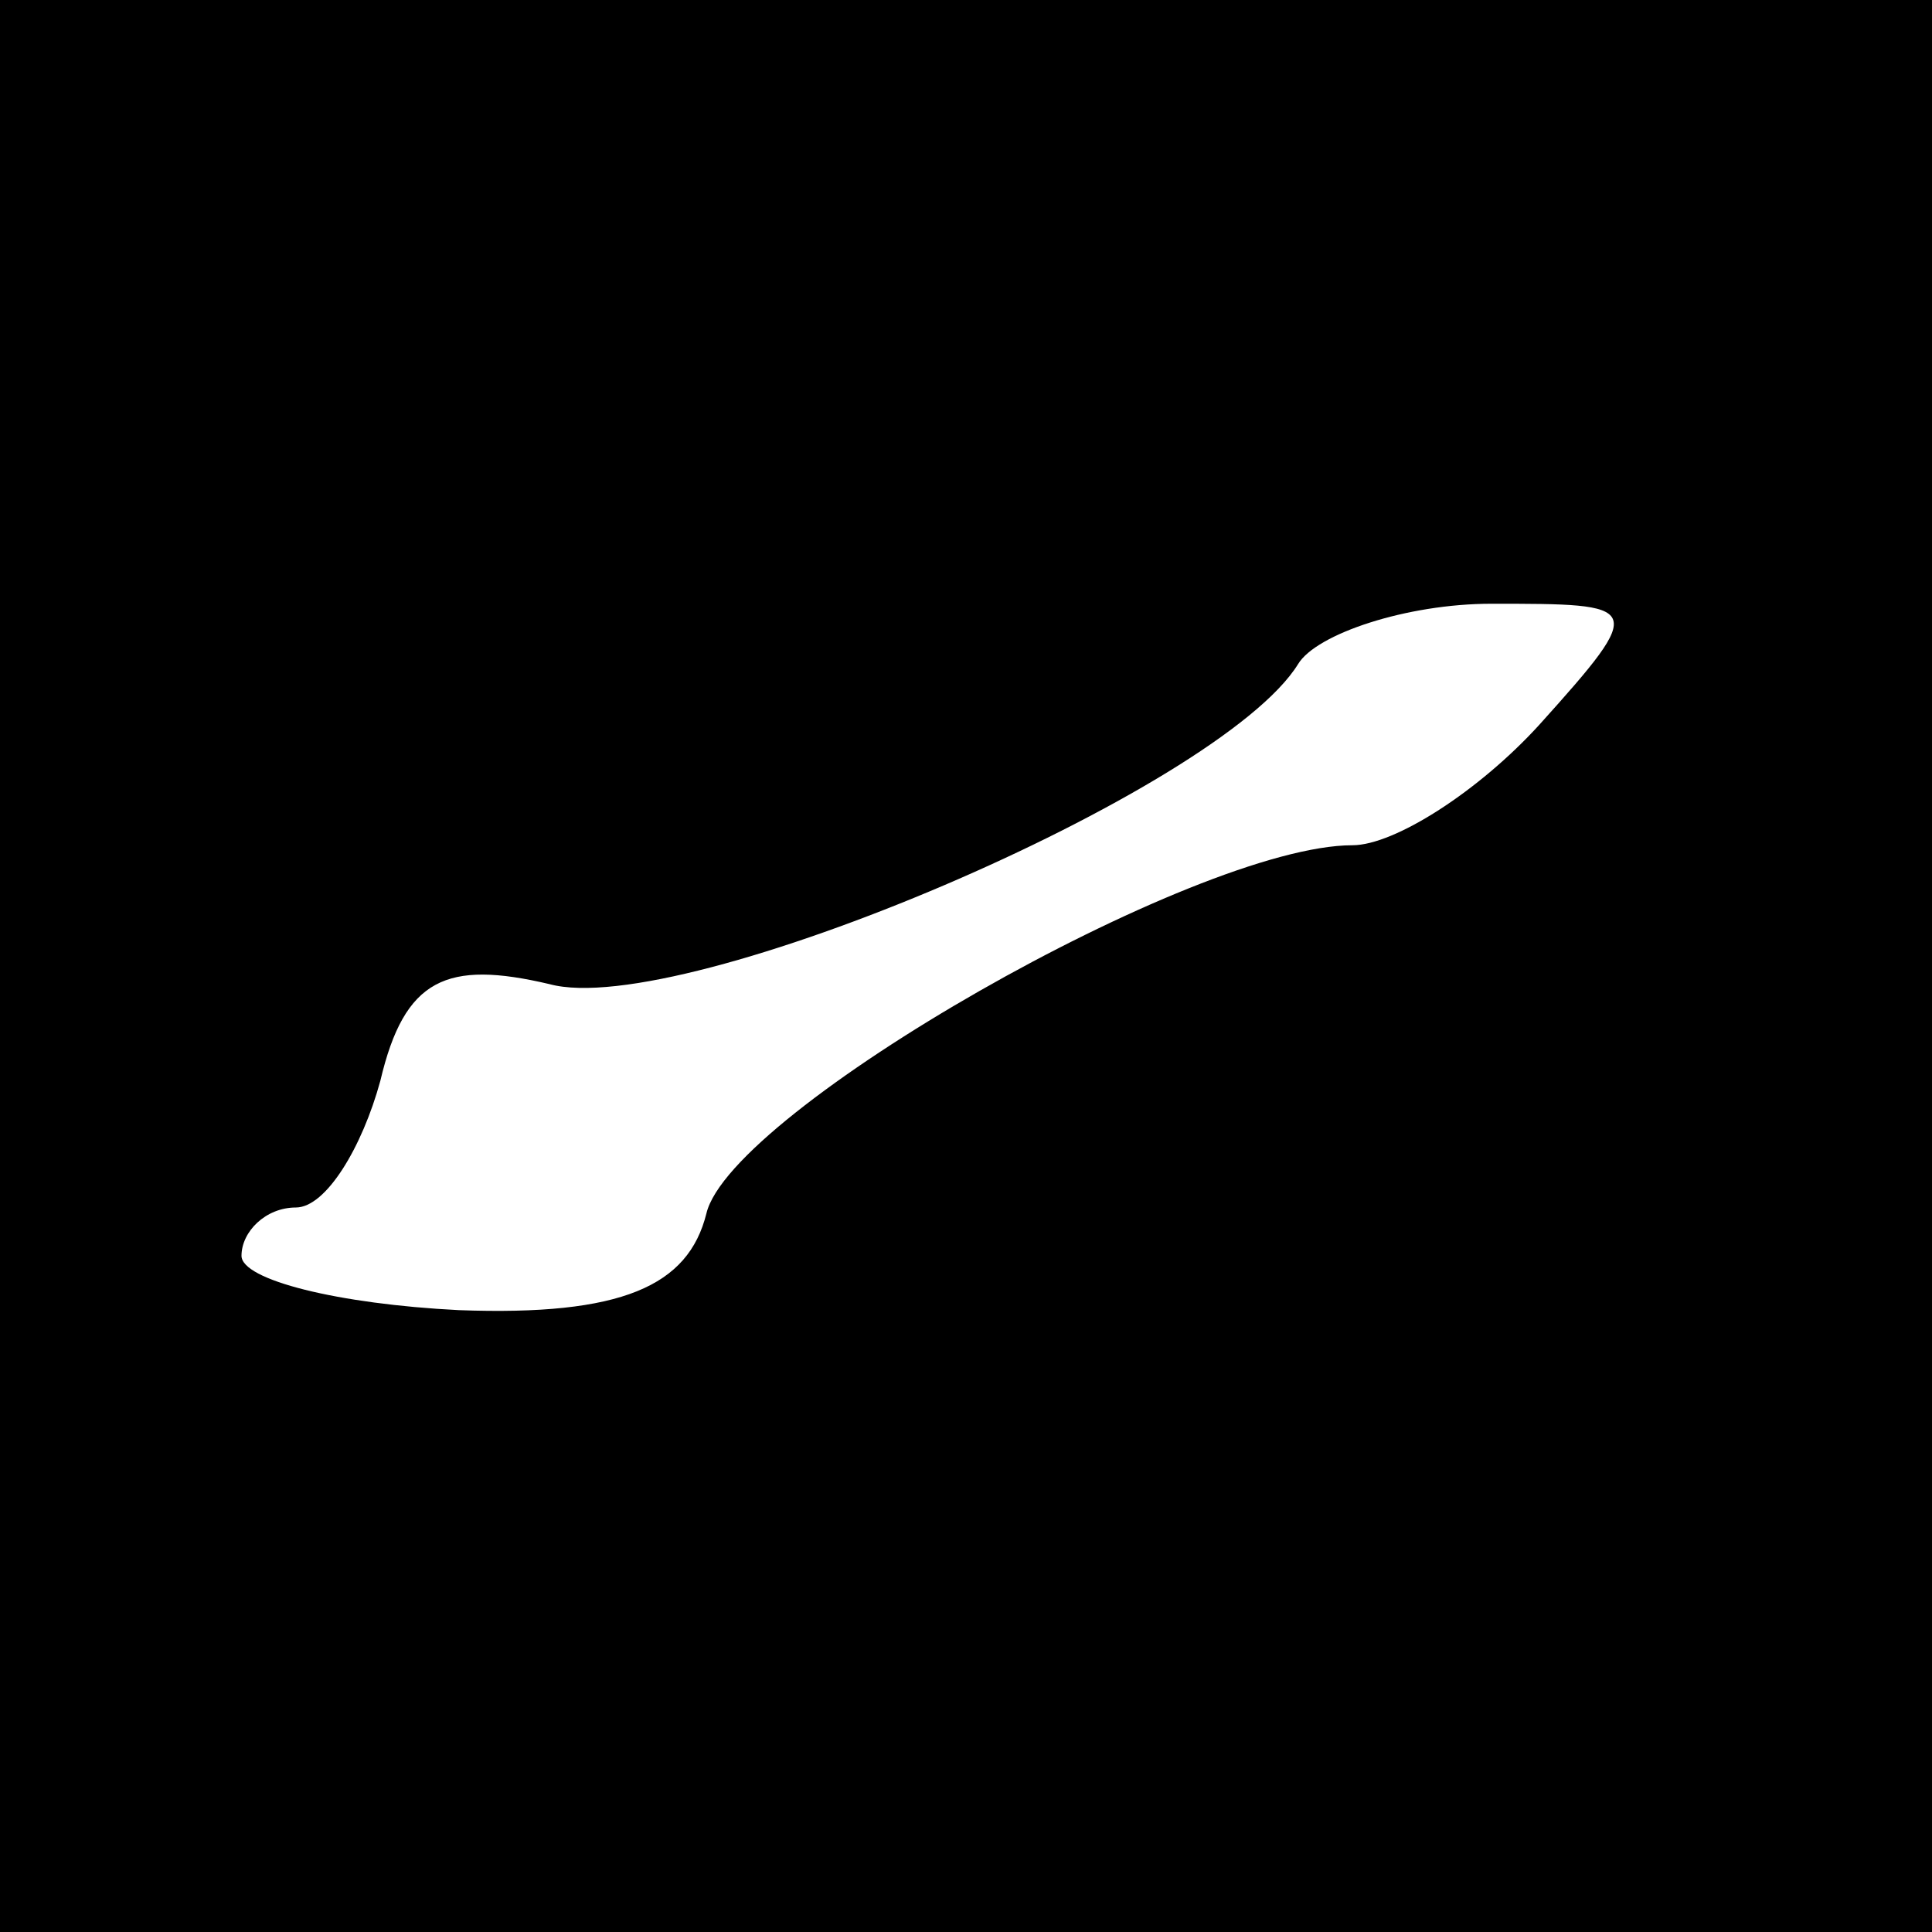 <?xml version="1.0" standalone="no"?>
<!DOCTYPE svg PUBLIC "-//W3C//DTD SVG 20010904//EN"
 "http://www.w3.org/TR/2001/REC-SVG-20010904/DTD/svg10.dtd">
<svg version="1.0" xmlns="http://www.w3.org/2000/svg"
 width="32pt" height="32pt" viewBox="0 0 32 32"
 preserveAspectRatio="xMidYMid meet">
<rect x="0" y="0" width="32" height="32" fill="#808080" stroke="none"/>
<g transform="translate(0,32) scale(0.1,-0.1)"
fill="#000000" stroke="none">
<path fill="#000000" stroke="none" d="M0 160 l0 -160 160 0 160 0 0 160 0
160 -160 0 -160 0 0 -160z"/>
<path fill="#ffffff" stroke="none" d="M255 200 c-10 -11 -24 -20 -31 -20 -26
0 -103 -44 -107 -61 -3 -12 -14 -17 -41 -16 -20 1 -36 5 -36 9 0 4 4 8 9 8 5
0 11 10 14 21 4 17 11 20 28 16 22 -6 111 32 124 53 3 5 18 10 32 10 25 0 26
0 8 -20z"/>
</g>
</svg>
